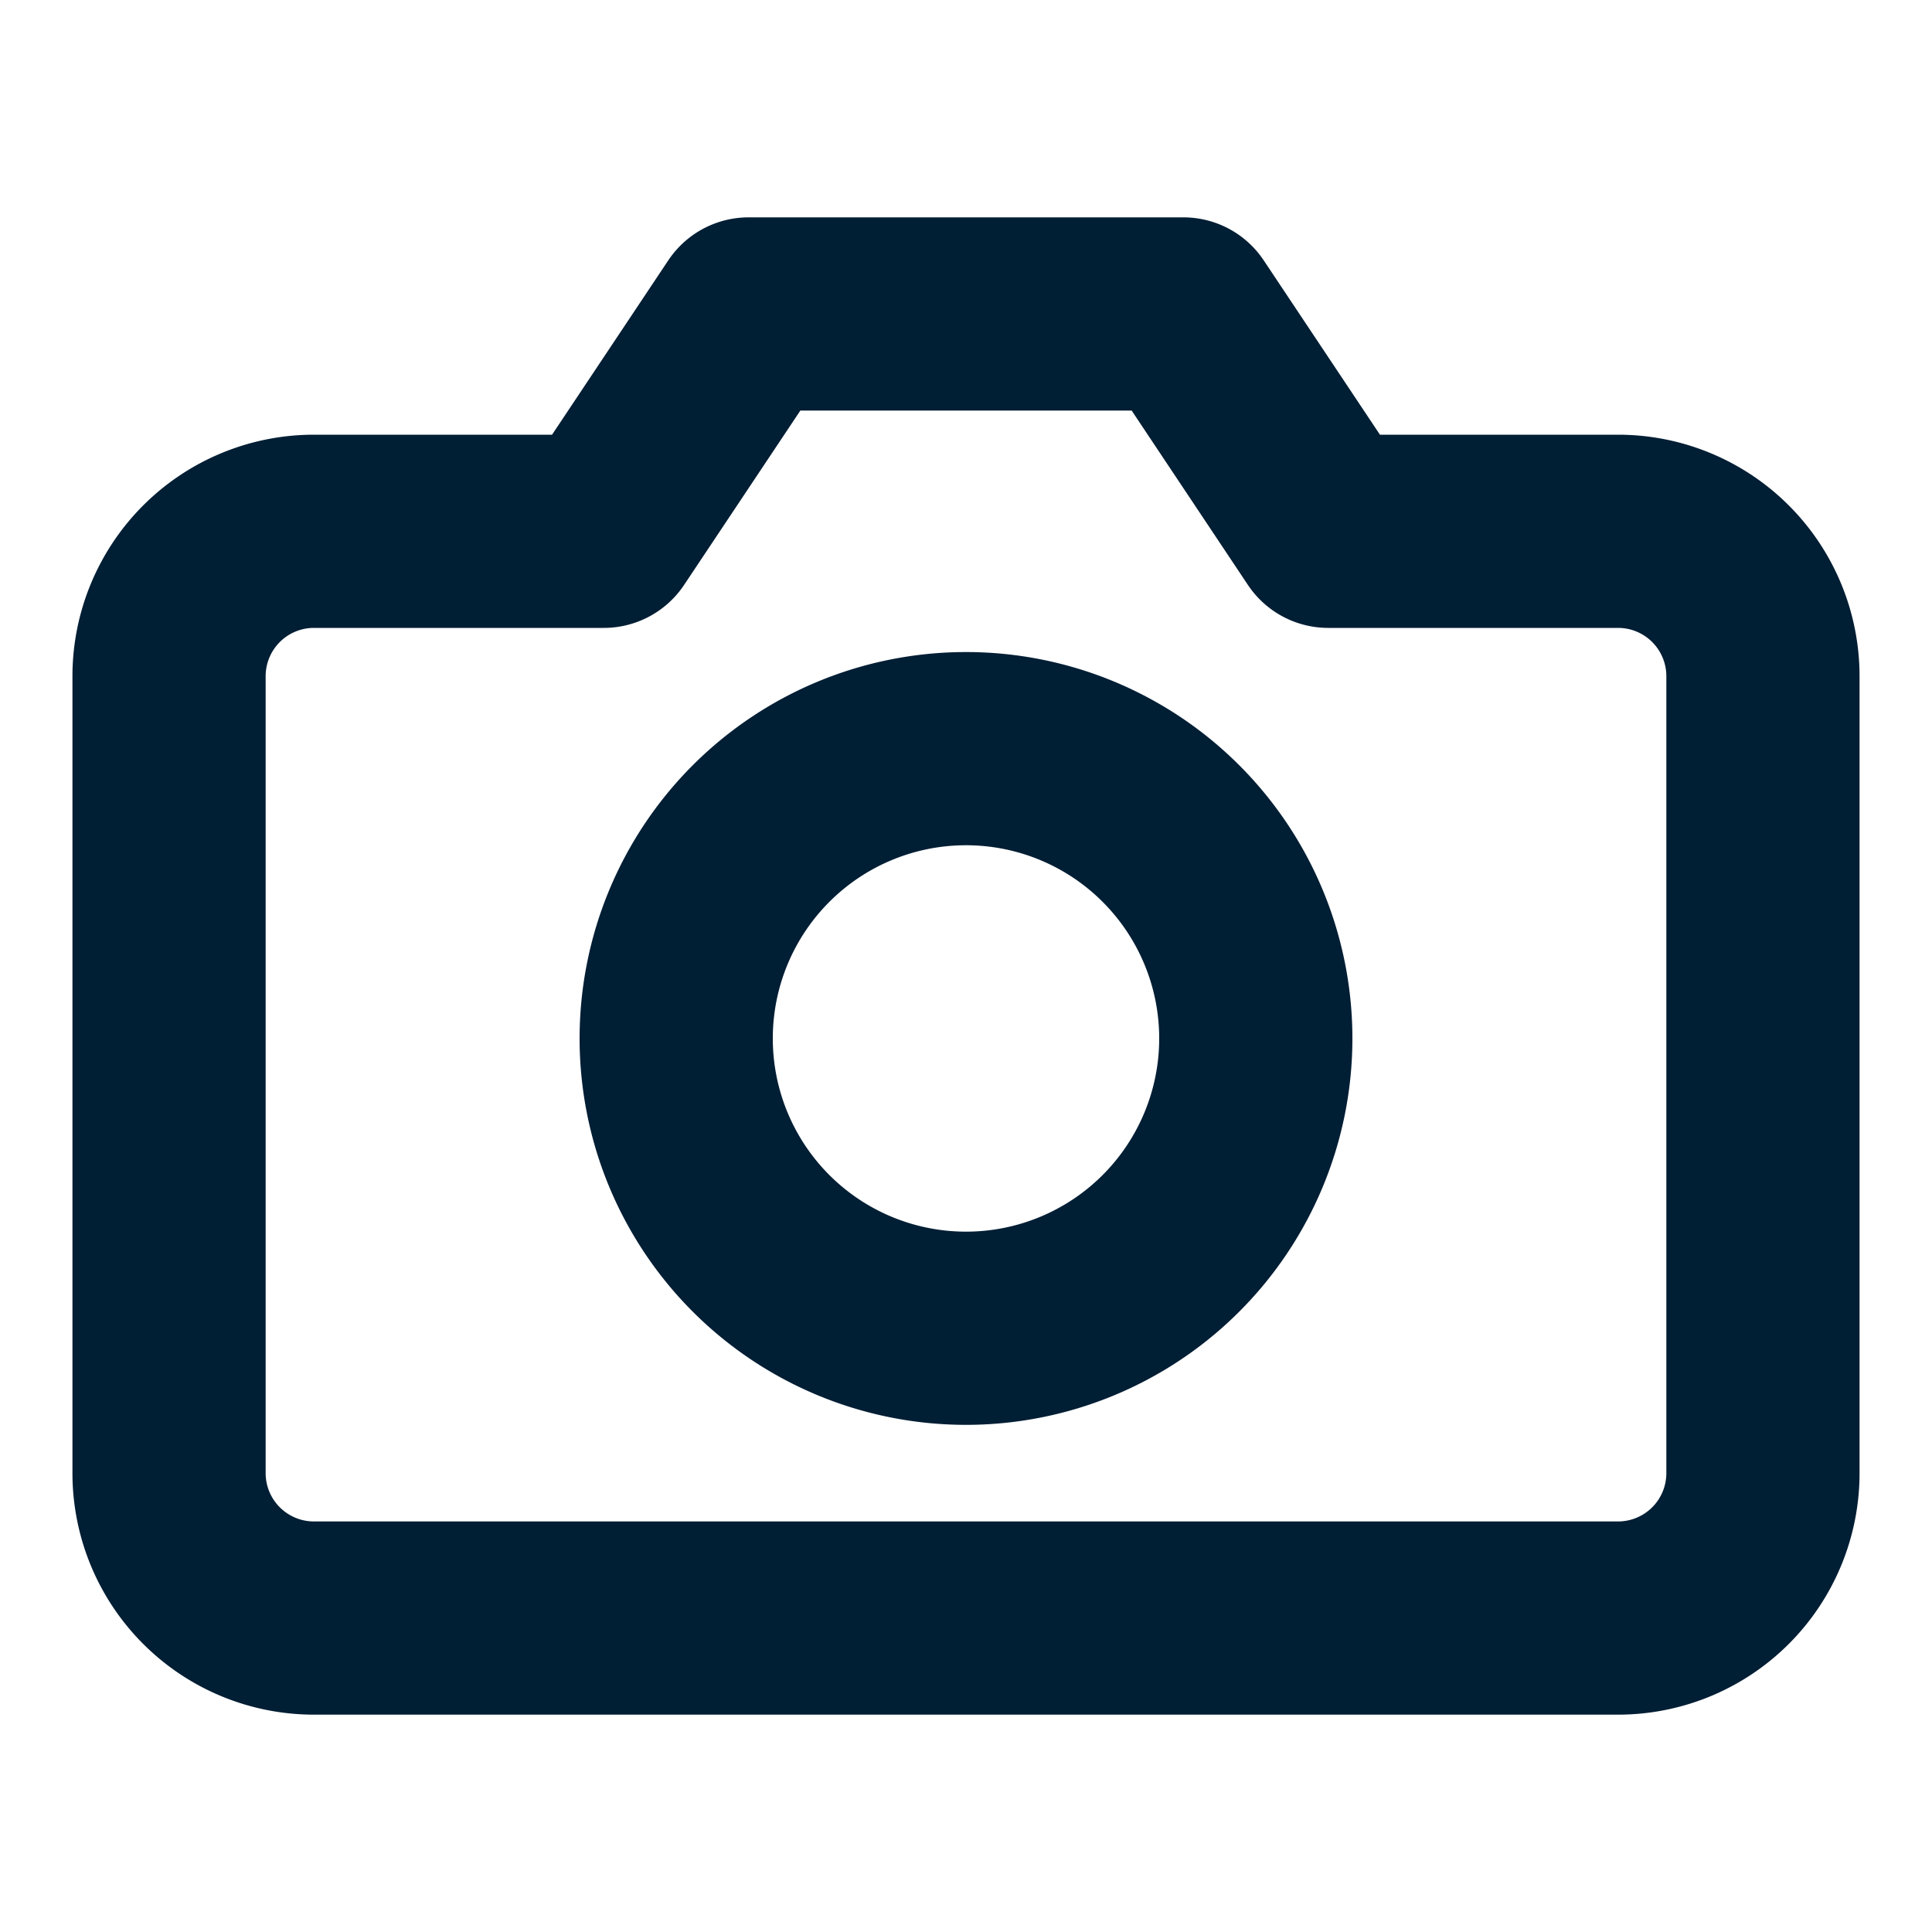 <svg xmlns="http://www.w3.org/2000/svg" width="40" height="40" viewBox="0 0 40 40">
  <g id="Gruppe_3128" data-name="Gruppe 3128" transform="translate(-384 -663)">
    <rect id="Rechteck_2239" data-name="Rechteck 2239" width="40" height="40" transform="translate(384 663)" fill="none"/>
    <g id="Icon_feather-camera" data-name="Icon feather-camera" transform="translate(386 665)">
      <path id="Pfad_1245" data-name="Pfad 1245" d="M34.5,28.5a3,3,0,0,1-3,3H4.5a3,3,0,0,1-3-3V12a3,3,0,0,1,3-3h6l3-4.5h9l3,4.5h6a3,3,0,0,1,3,3Z" fill="none" stroke="#001e34" stroke-linecap="round" stroke-linejoin="round" stroke-width="4"/>
      <path id="Pfad_1246" data-name="Pfad 1246" d="M24,19.5a6,6,0,1,1-6-6,6,6,0,0,1,6,6Z" fill="none" stroke="#001e34" stroke-linecap="round" stroke-linejoin="round" stroke-width="4"/>
    </g>
  </g>
</svg>
